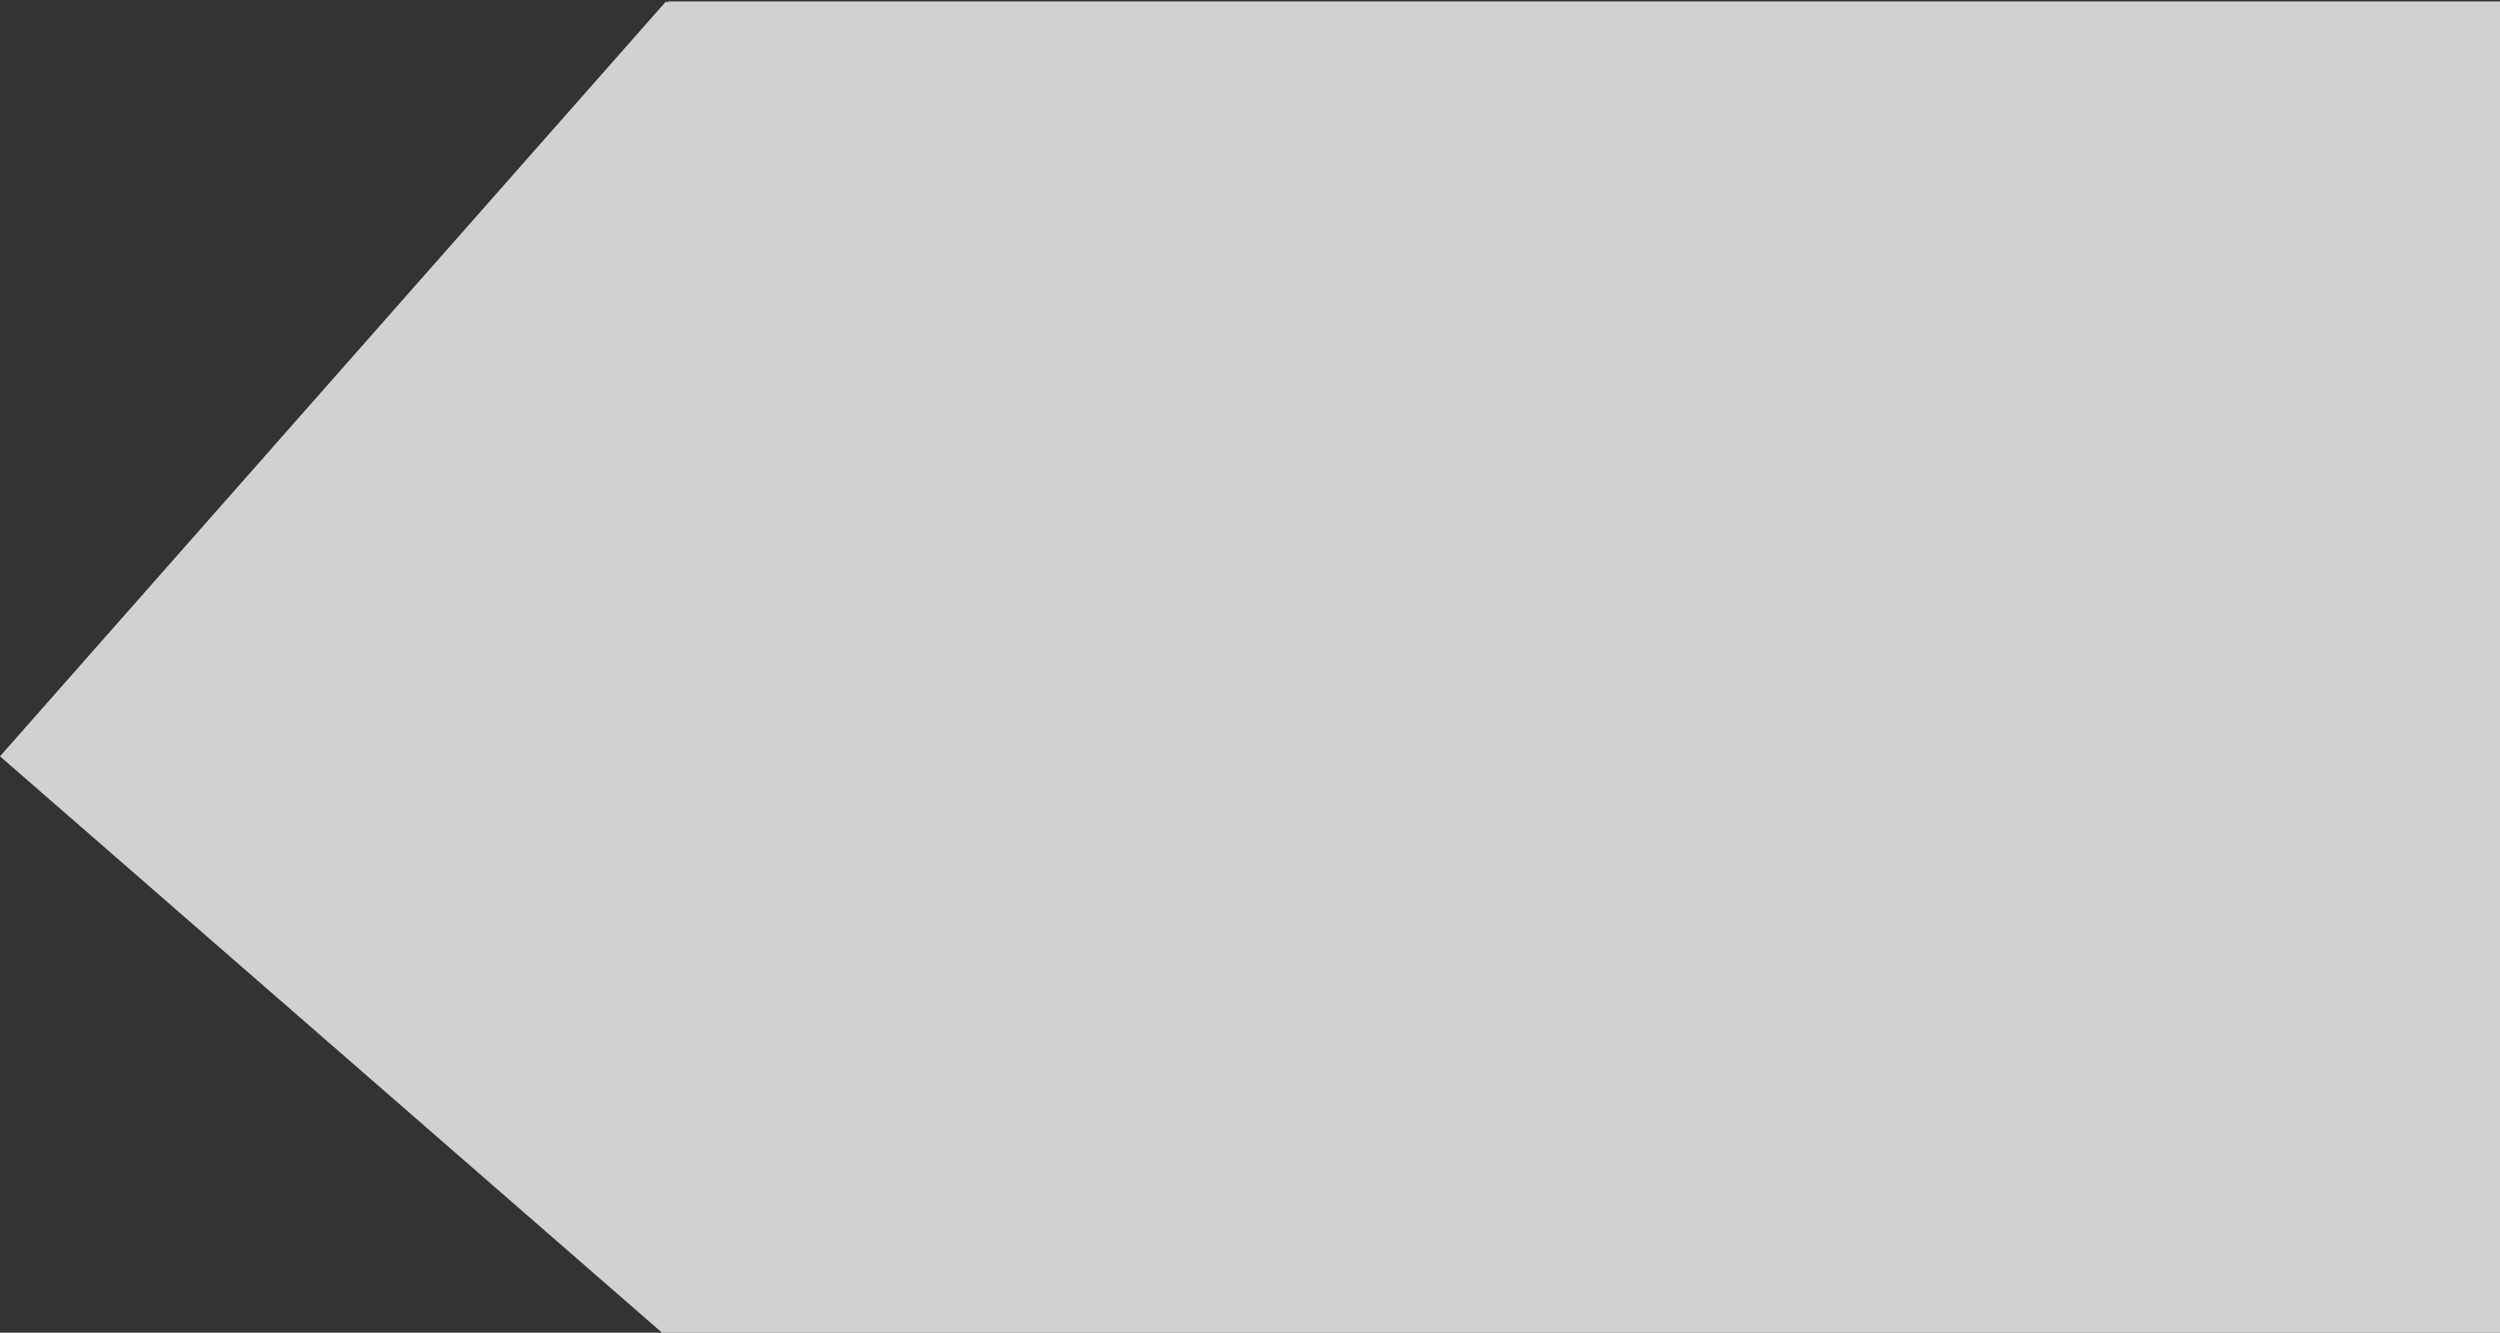 <?xml version="1.0" encoding="UTF-8" standalone="no"?>
<!-- Created with Inkscape (http://www.inkscape.org/) -->

<svg
   xmlns:dc="http://purl.org/dc/elements/1.1/"
   xmlns:cc="http://creativecommons.org/ns#"
   xmlns:rdf="http://www.w3.org/1999/02/22-rdf-syntax-ns#"
   xmlns:svg="http://www.w3.org/2000/svg"
   xmlns="http://www.w3.org/2000/svg"
   xmlns:sodipodi="http://sodipodi.sourceforge.net/DTD/sodipodi-0.dtd"
   xmlns:inkscape="http://www.inkscape.org/namespaces/inkscape"
   width="227.606mm"
   height="121.331mm"
   viewBox="0 0 227.606 121.331"
   version="1.1"
   id="svg8"
   inkscape:version="0.92.4 (5da689c313, 2019-01-14)"
   sodipodi:docname="triangle3.svg">
  <rect x="0" y="0" width="227.606" height="121.331" fill="#333333" stroke="none"/>
  <defs
     id="defs2" />
  <sodipodi:namedview
     id="base"
     pagecolor="#ffffff"
     bordercolor="#666666"
     borderopacity="1.0"
     inkscape:pageopacity="0.0"
     inkscape:pageshadow="2"
     inkscape:zoom="0.7"
     inkscape:cx="323.54538"
     inkscape:cy="136.03587"
     inkscape:document-units="mm"
     inkscape:current-layer="layer1"
     showgrid="false"
     inkscape:pagecheckerboard="true"
     fit-margin-top="0"
     fit-margin-left="0"
     fit-margin-right="0"
     fit-margin-bottom="0"
     inkscape:window-width="1920"
     inkscape:window-height="1005"
     inkscape:window-x="0"
     inkscape:window-y="0"
     inkscape:window-maximized="1" />
  <g
     inkscape:label="Capa 1"
     inkscape:groupmode="layer"
     id="layer1"
     transform="translate(0.005,-80.514)">
    <path
       style="fill:#ffffff;fill-opacity:0.772;stroke:none;stroke-width:0.757"
       d="M 228.795,304.305 -0.02,563.662 228.795,762.877 l 0.352,-0.352 c 0.218,0.218 0.52,0.352 0.854,0.352 h 629.018 c 0.668,0 1.205,-0.537 1.205,-1.205 V 305.512 c 0,-0.668 -0.537,-1.207 -1.205,-1.207 H 230 c -0.333,0 -0.634,0.136 -0.852,0.354 h -0.002 z"
       id="rect815"
       inkscape:connector-curvature="0"
       sodipodi:nodetypes="ccccssssssccc"
       transform="scale(0.265)" />
  </g>
</svg>
